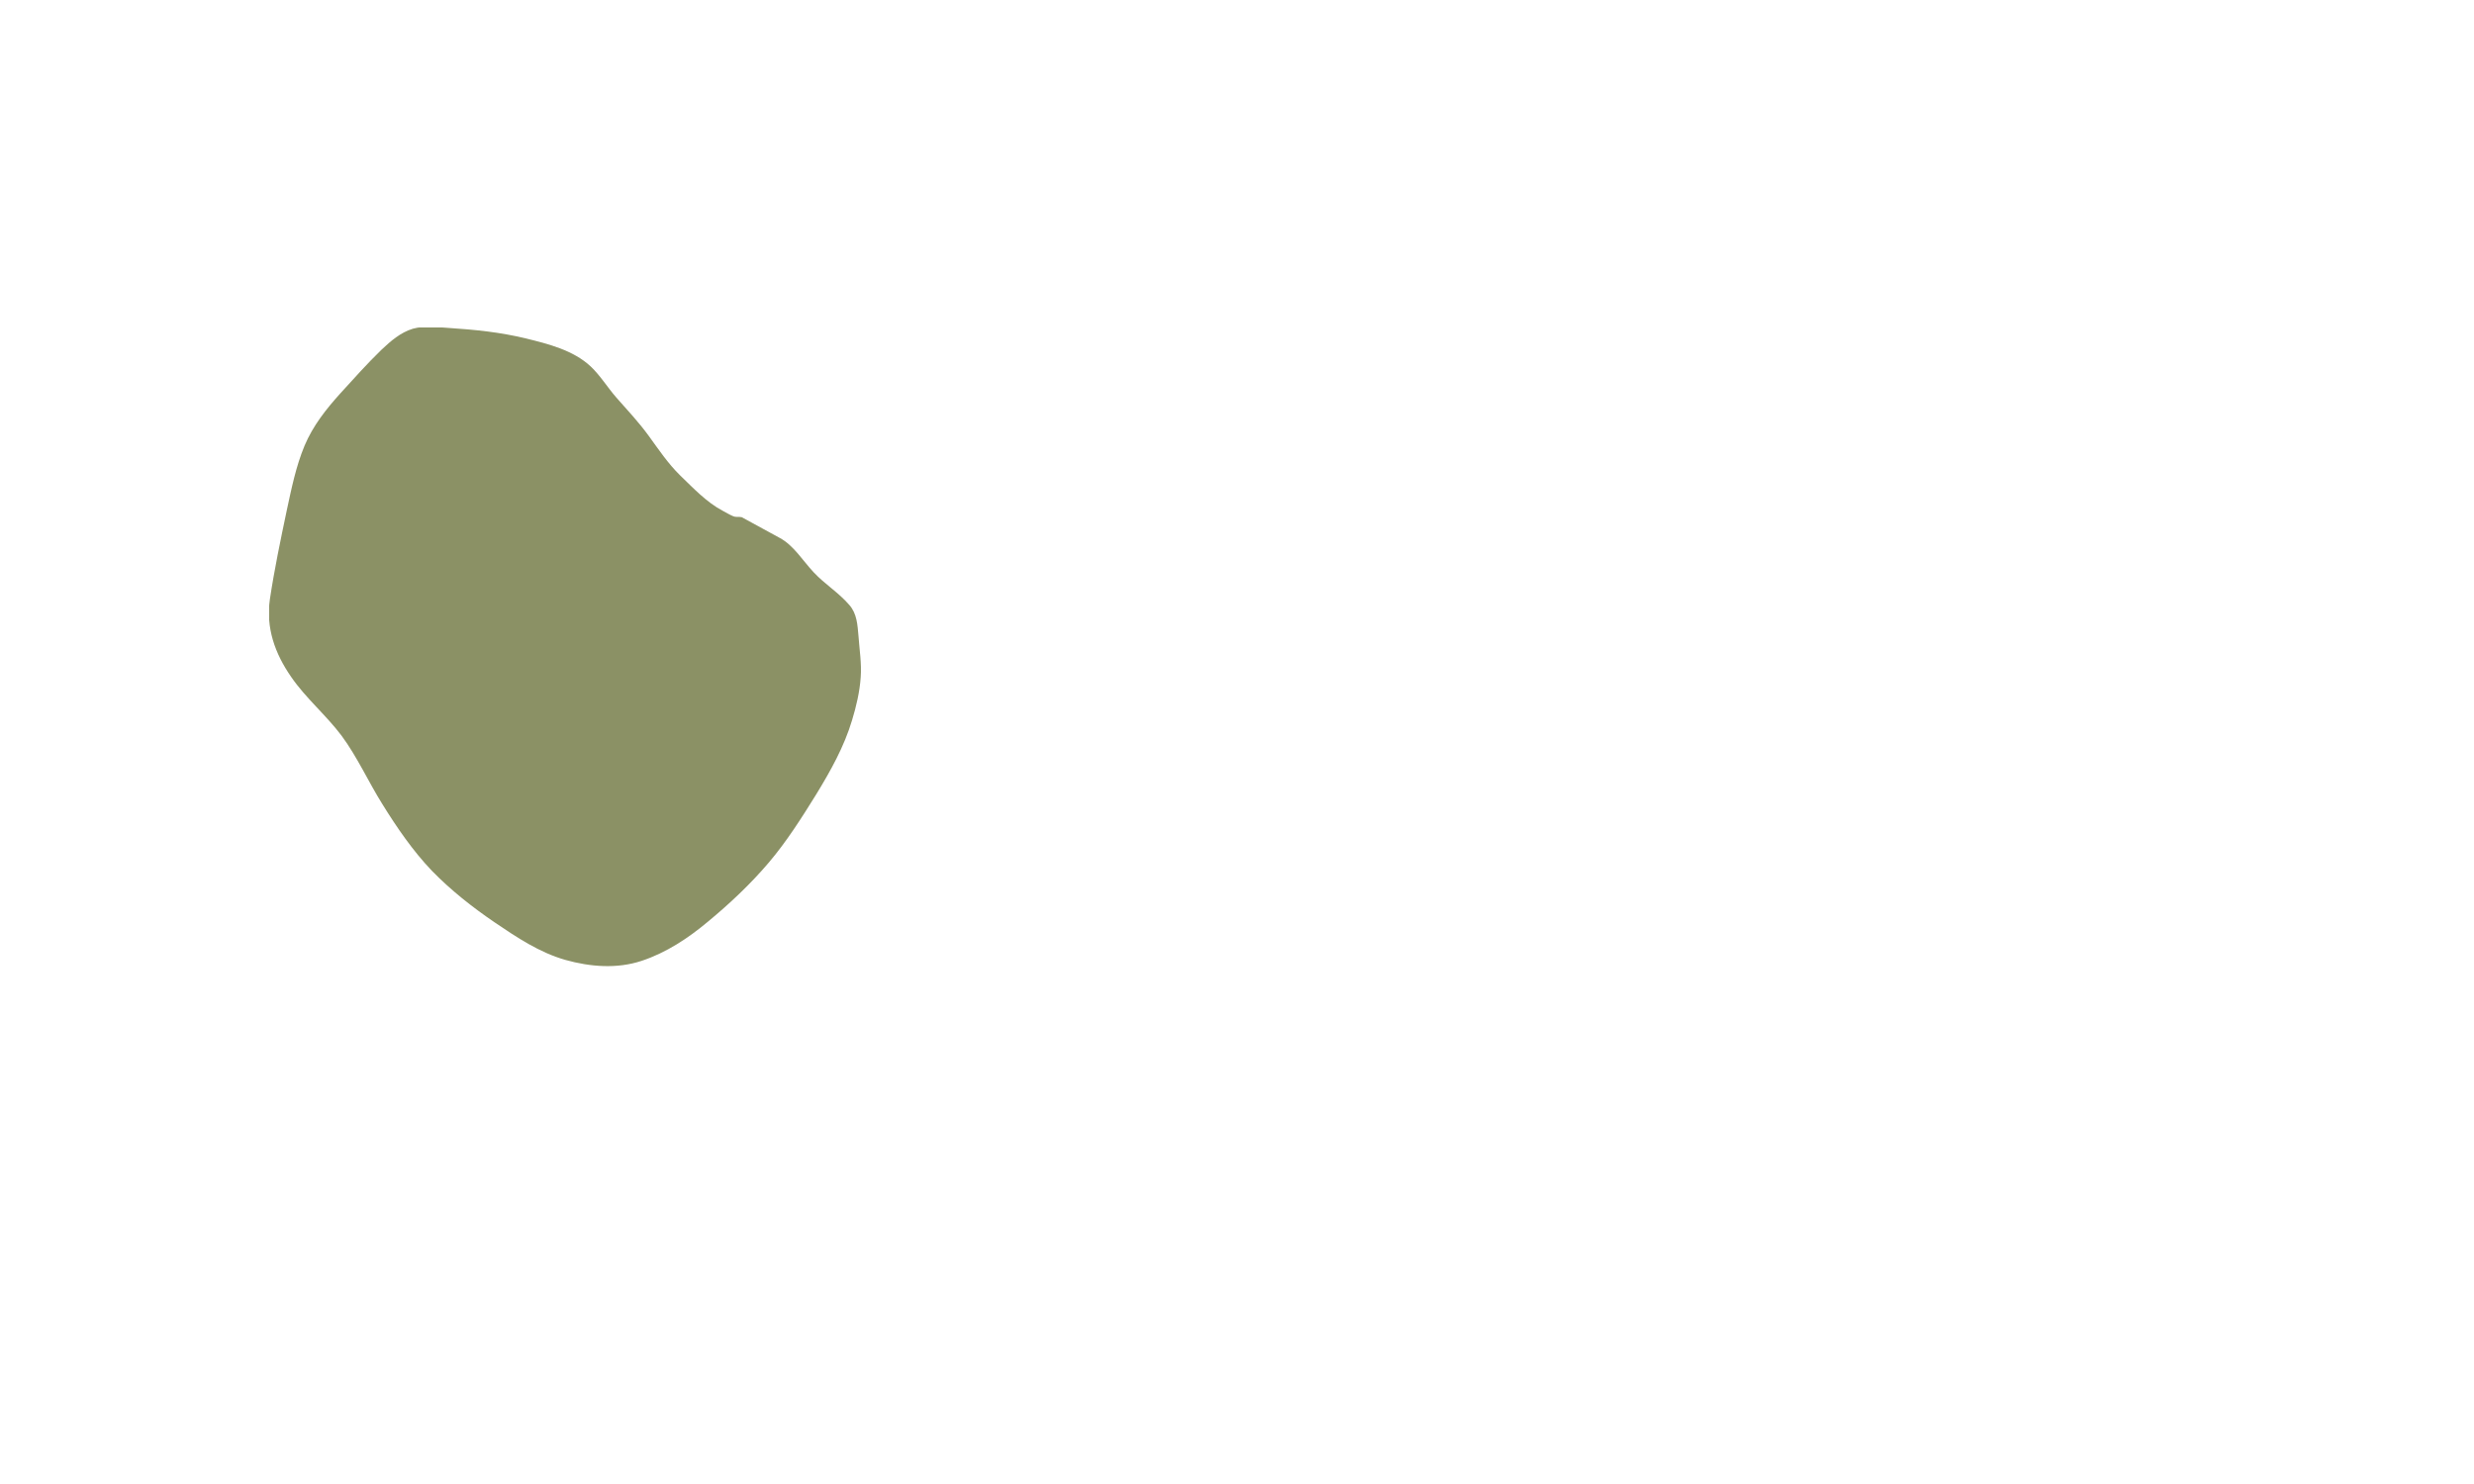 <?xml version="1.0" encoding="utf-8"?>
<!-- Generator: Adobe Illustrator 26.0.2, SVG Export Plug-In . SVG Version: 6.00 Build 0)  -->
<svg version="1.1" id="Laag_1" xmlns="http://www.w3.org/2000/svg" xmlns:xlink="http://www.w3.org/1999/xlink" x="0px" y="0px"
	 viewBox="0 0 1000 600" style="enable-background:new 0 0 1000 600;" xml:space="preserve">
<style type="text/css">
	.st0{clip-path:url(#SVGID_00000118375483087003142060000014637800896620158879_);fill:#8B9165;}
</style>
<g>
	<defs>
		<rect id="SVGID_1_" x="108.8" y="132.4" width="239.2" height="258.3"/>
	</defs>
	<clipPath id="SVGID_00000093864306757621665510000001396526184475758728_">
		<use xlink:href="#SVGID_1_"  style="overflow:visible;"/>
	</clipPath>
	<path style="clip-path:url(#SVGID_00000093864306757621665510000001396526184475758728_);fill:#8B9165;" d="M315.2,217.5
		c5.6,3,9.3,9.2,13.7,13.9c4.6,4.9,10,8.1,14.4,13.2c3.1,3.5,3.3,8.1,3.7,12.5c0.4,5.6,1.3,11.1,0.9,16.7
		c-0.4,5.9-1.8,11.8-3.5,17.4c-3.2,10.7-8.7,20.5-14.5,30c-5.9,9.5-11.9,19-19.2,27.6c-7.4,8.7-15.7,16.5-24.5,23.8
		c-8,6.7-16.9,12.6-26.9,15.9c-10,3.3-20.8,2.4-30.8-0.4c-10.5-3-19.6-9.1-28.6-15.2c-9.1-6.2-17.7-13-25.4-20.9
		c-7.7-8.1-14-17.3-19.9-26.8c-5.7-9.1-10.1-19-16.5-27.7c-6.3-8.4-14.5-15.2-20.4-23.8c-6.6-9.5-10.3-19.9-8.6-31.5
		c1.8-12,4.3-23.9,6.8-35.8c1.9-8.8,3.7-17.8,7.2-26.2c3.4-8.1,8.8-14.9,14.6-21.3c5.4-5.9,10.7-11.9,16.5-17.5
		c3.7-3.5,7.7-7,12.7-8.5c4.7-1.3,9.9-0.6,14.6-0.3c10.6,0.7,20.6,1.7,30.9,4.2c9.1,2.2,19.4,4.8,26.4,11.4
		c3.9,3.7,6.8,8.5,10.3,12.5c4.5,5.1,9.1,10,13.1,15.5c4,5.5,7.8,11.2,12.7,16c5.2,5,10.7,10.9,17.2,14.3c1.3,0.7,2.6,1.5,4,2.1
		c1.5,0.7,2.4,0.2,3.7,0.5"/>
</g>
</svg>
